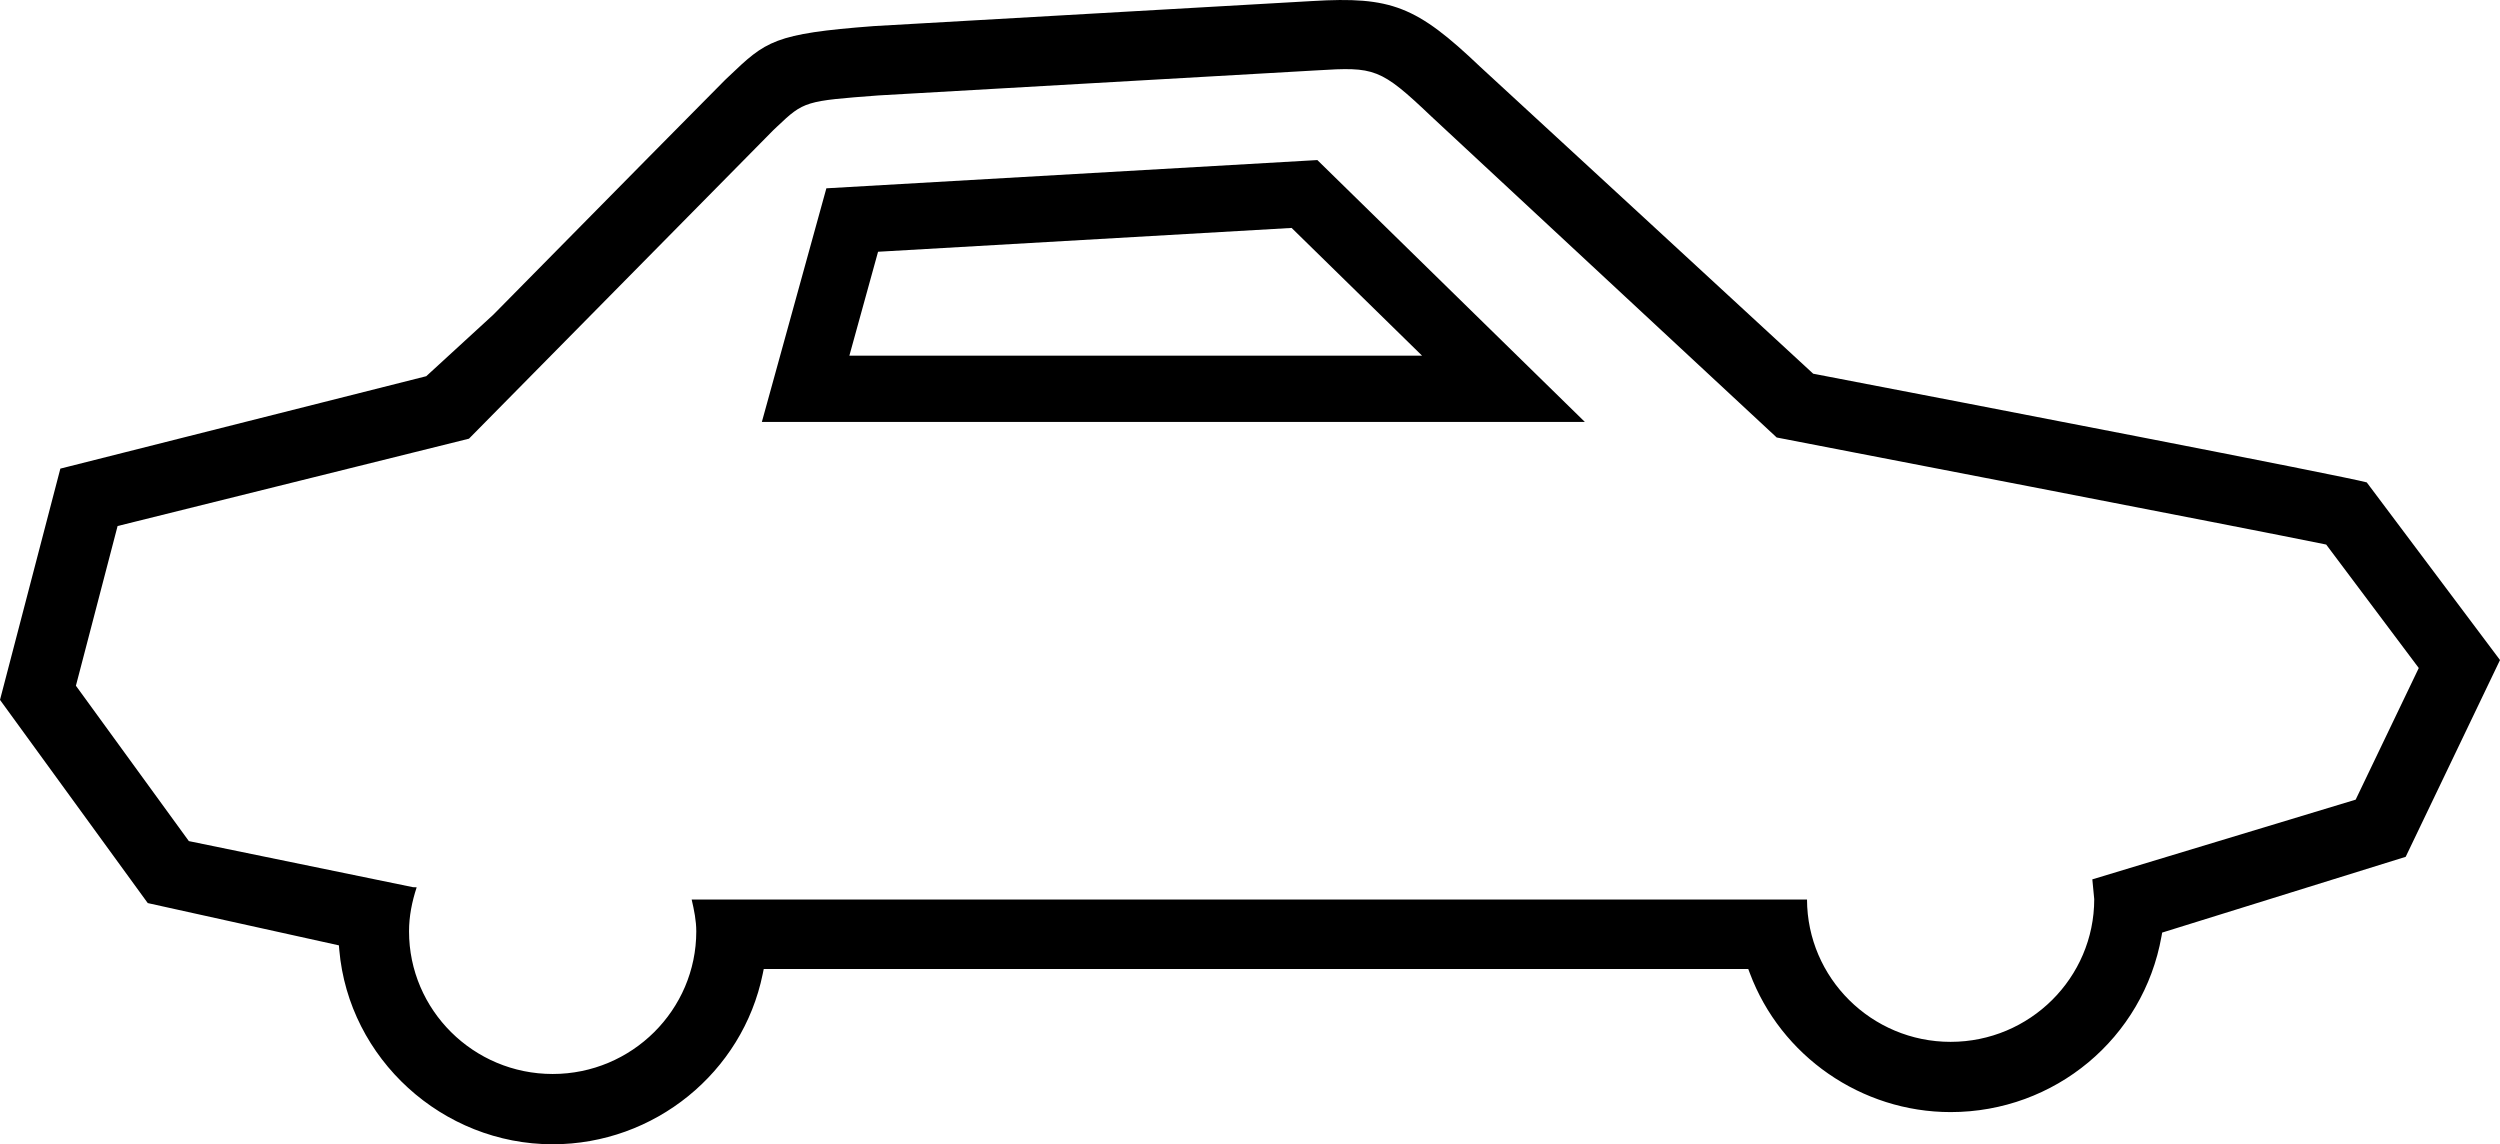 <svg width="201" height="92" viewBox="0 0 201 92" fill="none" xmlns="http://www.w3.org/2000/svg">
<path d="M115.096 9.378C115.096 9.378 141.719 34.127 142.846 35.174C144.523 35.498 181.121 42.567 186.839 43.744L187.027 43.783L194.469 53.709L189.395 64.292C189.395 64.292 168.54 70.606 168.223 70.701C168.279 71.282 168.376 72.292 168.376 72.292C168.376 78.618 163.196 83.765 156.828 83.765C150.473 83.765 145.303 78.634 145.284 72.323C144.251 72.323 55.877 72.323 55.61 72.323C55.806 73.168 55.981 74.018 55.981 74.881C55.981 81.203 50.802 86.348 44.434 86.348C38.067 86.348 32.886 81.204 32.886 74.881C32.886 73.674 33.121 72.491 33.501 71.341C33.367 71.335 33.196 71.328 33.196 71.328L15.184 67.625L6.103 55.133L9.454 42.293C9.454 42.293 37.433 35.338 37.705 35.27C37.902 35.07 62.152 10.488 62.152 10.488L62.486 10.17C64.641 8.125 64.753 8.117 70.635 7.672C70.987 7.651 105.825 5.657 105.877 5.657C110.513 5.374 110.966 5.446 115.096 9.378ZM145.922 30.073L145.78 30.046L145.675 29.948C145.412 29.705 119.377 5.694 118.999 5.361C113.883 0.489 111.868 -0.298 105.51 0.084L70.258 2.098C62.208 2.707 61.586 3.298 58.6 6.14L58.285 6.44C58.008 6.702 48.438 16.401 39.664 25.3L34.271 30.247C34.271 30.247 5.418 37.534 4.853 37.677C4.709 38.226 0.114 55.833 -9.93416e-06 56.27C0.269 56.639 11.662 72.308 11.88 72.608C12.244 72.688 27.247 76.007 27.247 76.007L27.278 76.372C28.04 85.136 35.577 92 44.436 92C52.6 92 59.703 86.241 61.323 78.306L61.405 77.907H140.56L140.682 78.232C143.178 84.919 149.667 89.412 156.829 89.412C165.201 89.412 172.332 83.469 173.785 75.279L173.838 74.98C173.838 74.98 193.007 69.016 193.417 68.888C193.598 68.51 200.75 53.586 201 53.066C200.653 52.604 190.48 39.042 190.287 38.785C188.48 38.281 157.774 32.35 145.922 30.073ZM105.915 12.869L66.44 15.14L61.253 33.925H127.424L105.915 12.869ZM103.846 18.326L114.334 28.596H68.289L70.596 20.241L103.846 18.326Z" fill="black"/>
</svg>
